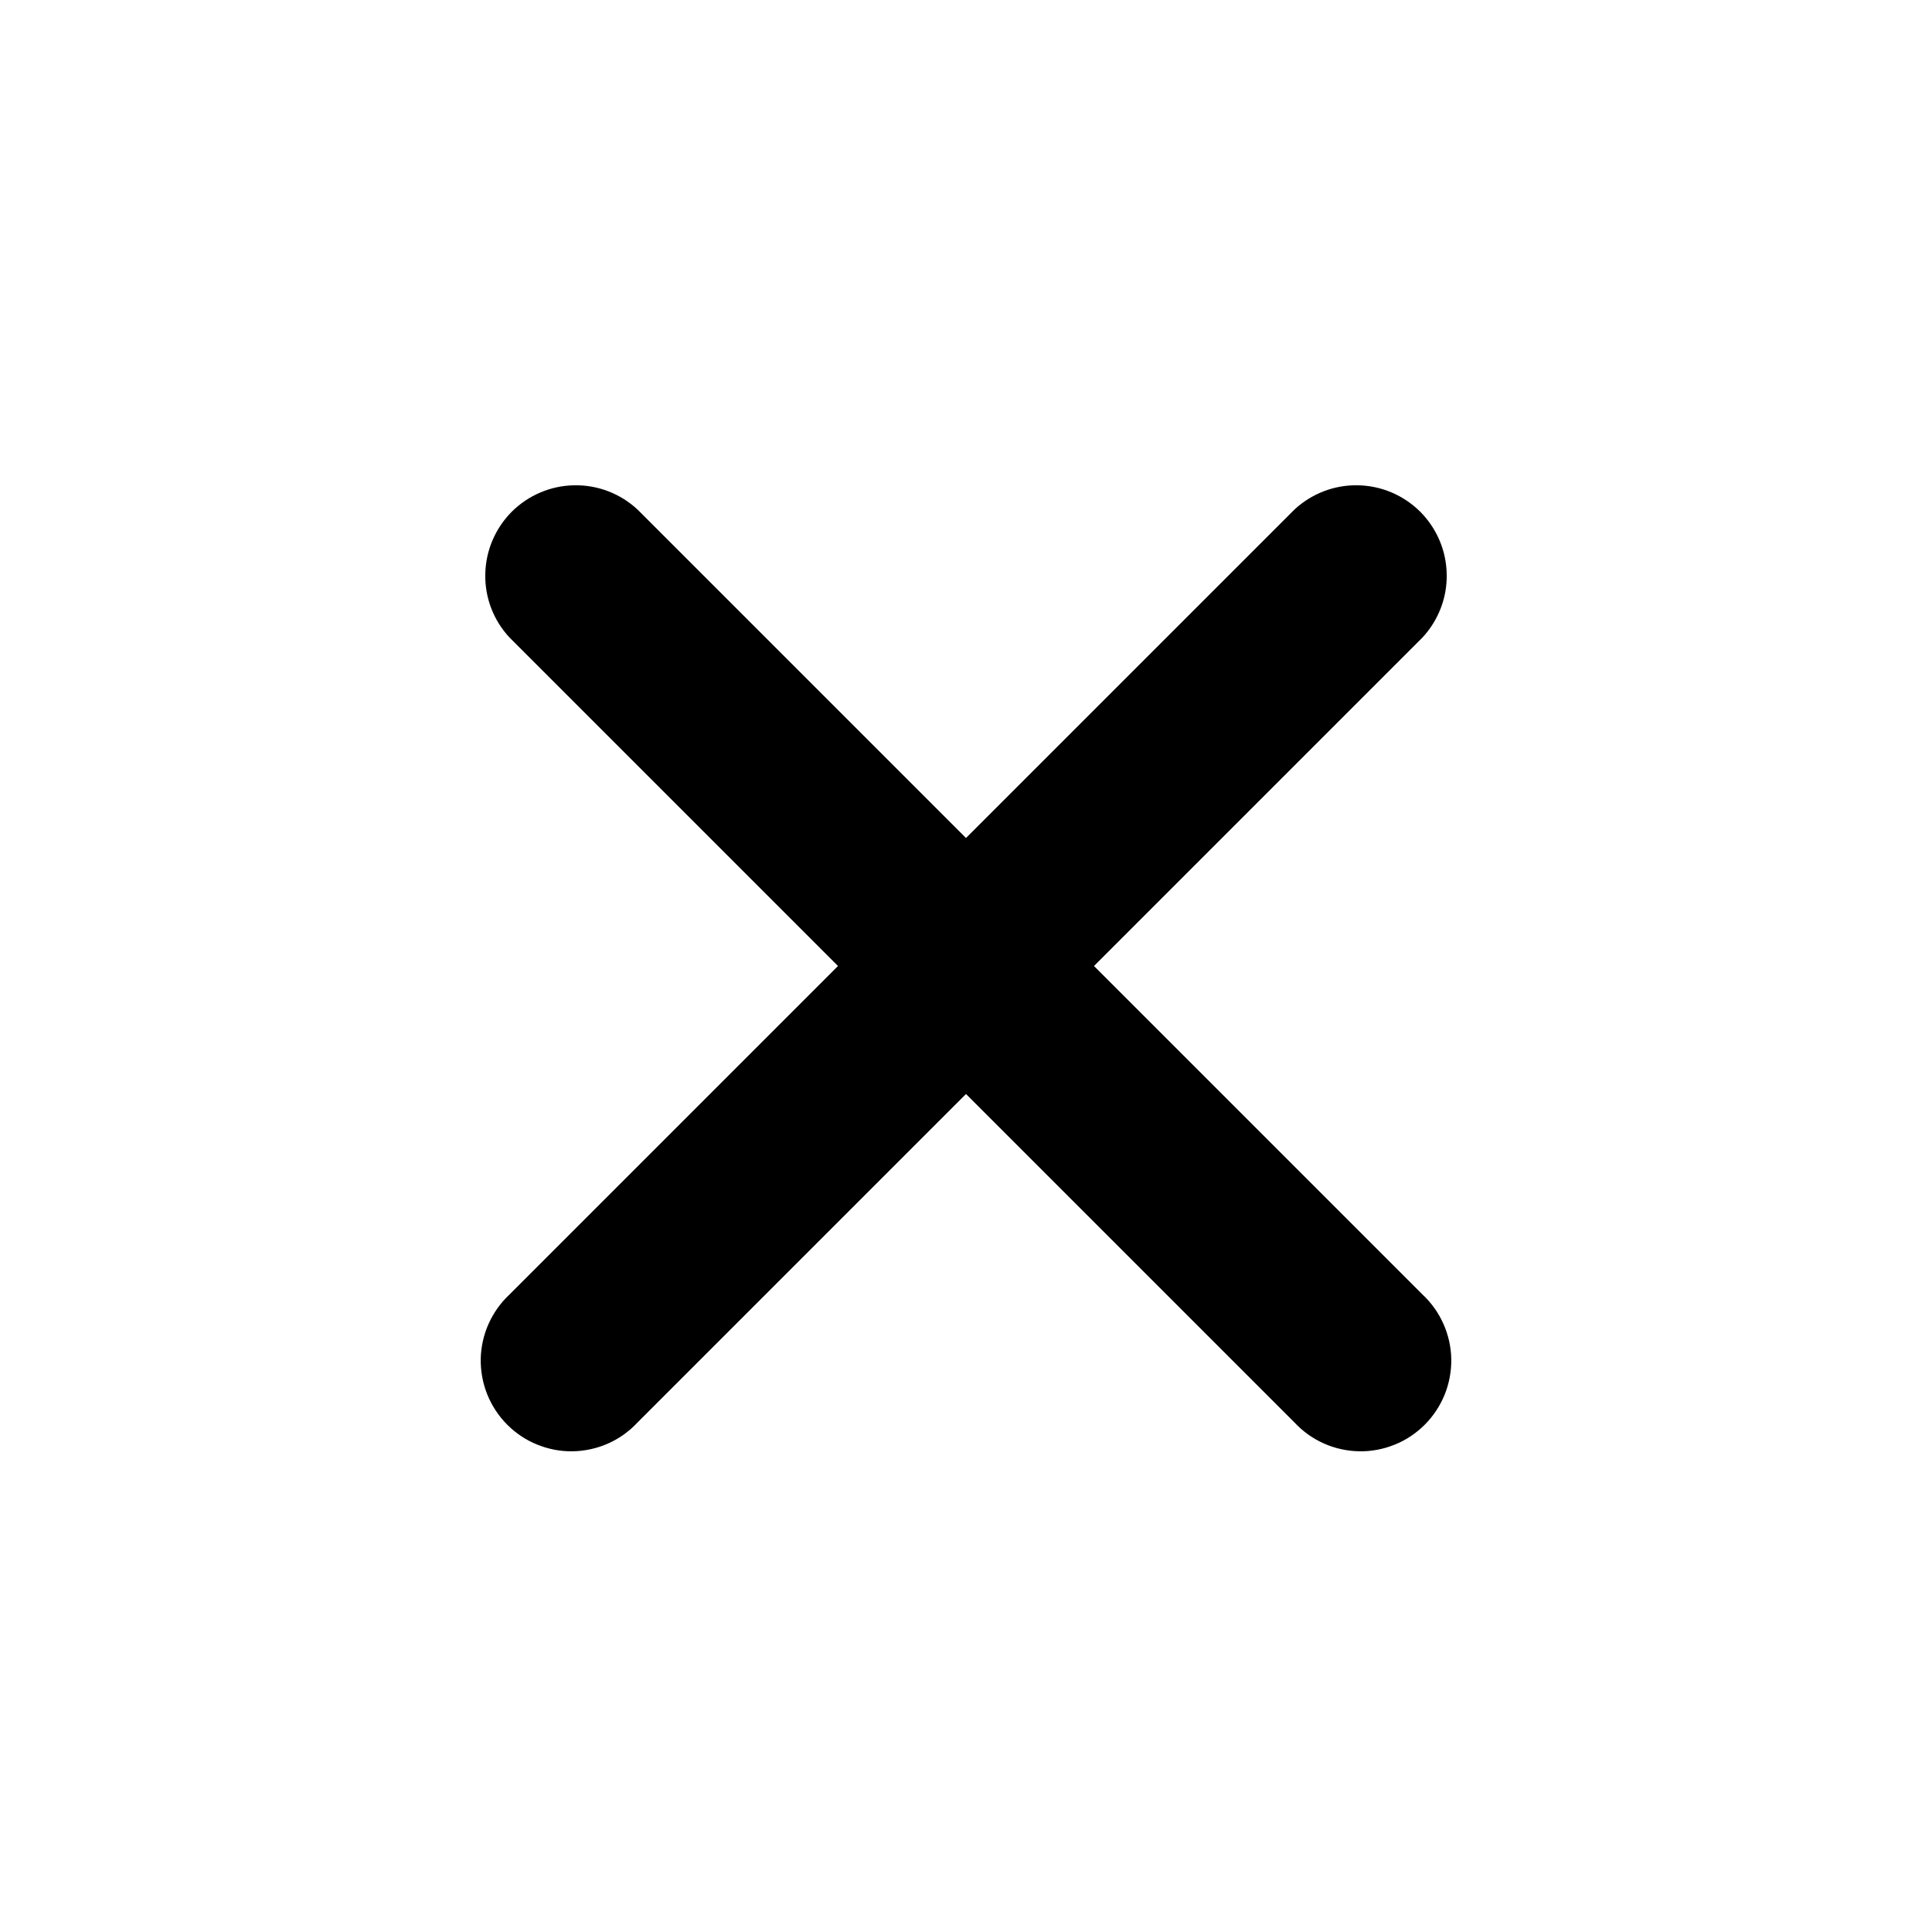 <svg width="16" height="16" viewBox="0 0 16 16" fill="none" xmlns="http://www.w3.org/2000/svg">
<path d="M5.28 4.22C5.138 4.088 4.95 4.015 4.755 4.019C4.561 4.022 4.376 4.101 4.238 4.238C4.101 4.376 4.022 4.561 4.019 4.756C4.015 4.95 4.087 5.138 4.22 5.28L6.94 8L4.22 10.72C4.146 10.789 4.087 10.872 4.046 10.964C4.005 11.056 3.983 11.155 3.981 11.256C3.98 11.356 3.998 11.456 4.036 11.55C4.074 11.643 4.13 11.728 4.201 11.799C4.272 11.87 4.357 11.927 4.45 11.964C4.544 12.002 4.644 12.021 4.744 12.019C4.845 12.017 4.945 11.995 5.037 11.954C5.129 11.913 5.211 11.854 5.28 11.78L8 9.06L10.72 11.78C10.789 11.854 10.871 11.913 10.963 11.954C11.055 11.995 11.155 12.017 11.255 12.019C11.356 12.021 11.456 12.002 11.55 11.964C11.643 11.927 11.728 11.87 11.799 11.799C11.87 11.728 11.926 11.643 11.964 11.55C12.002 11.456 12.02 11.356 12.019 11.256C12.017 11.155 11.995 11.056 11.954 10.964C11.913 10.872 11.854 10.789 11.78 10.72L9.06 8L11.78 5.28C11.912 5.138 11.985 4.95 11.981 4.756C11.978 4.561 11.899 4.376 11.762 4.238C11.624 4.101 11.439 4.022 11.245 4.019C11.05 4.015 10.862 4.088 10.72 4.22L8 6.94L5.28 4.22Z" fill="black"/>
</svg>
